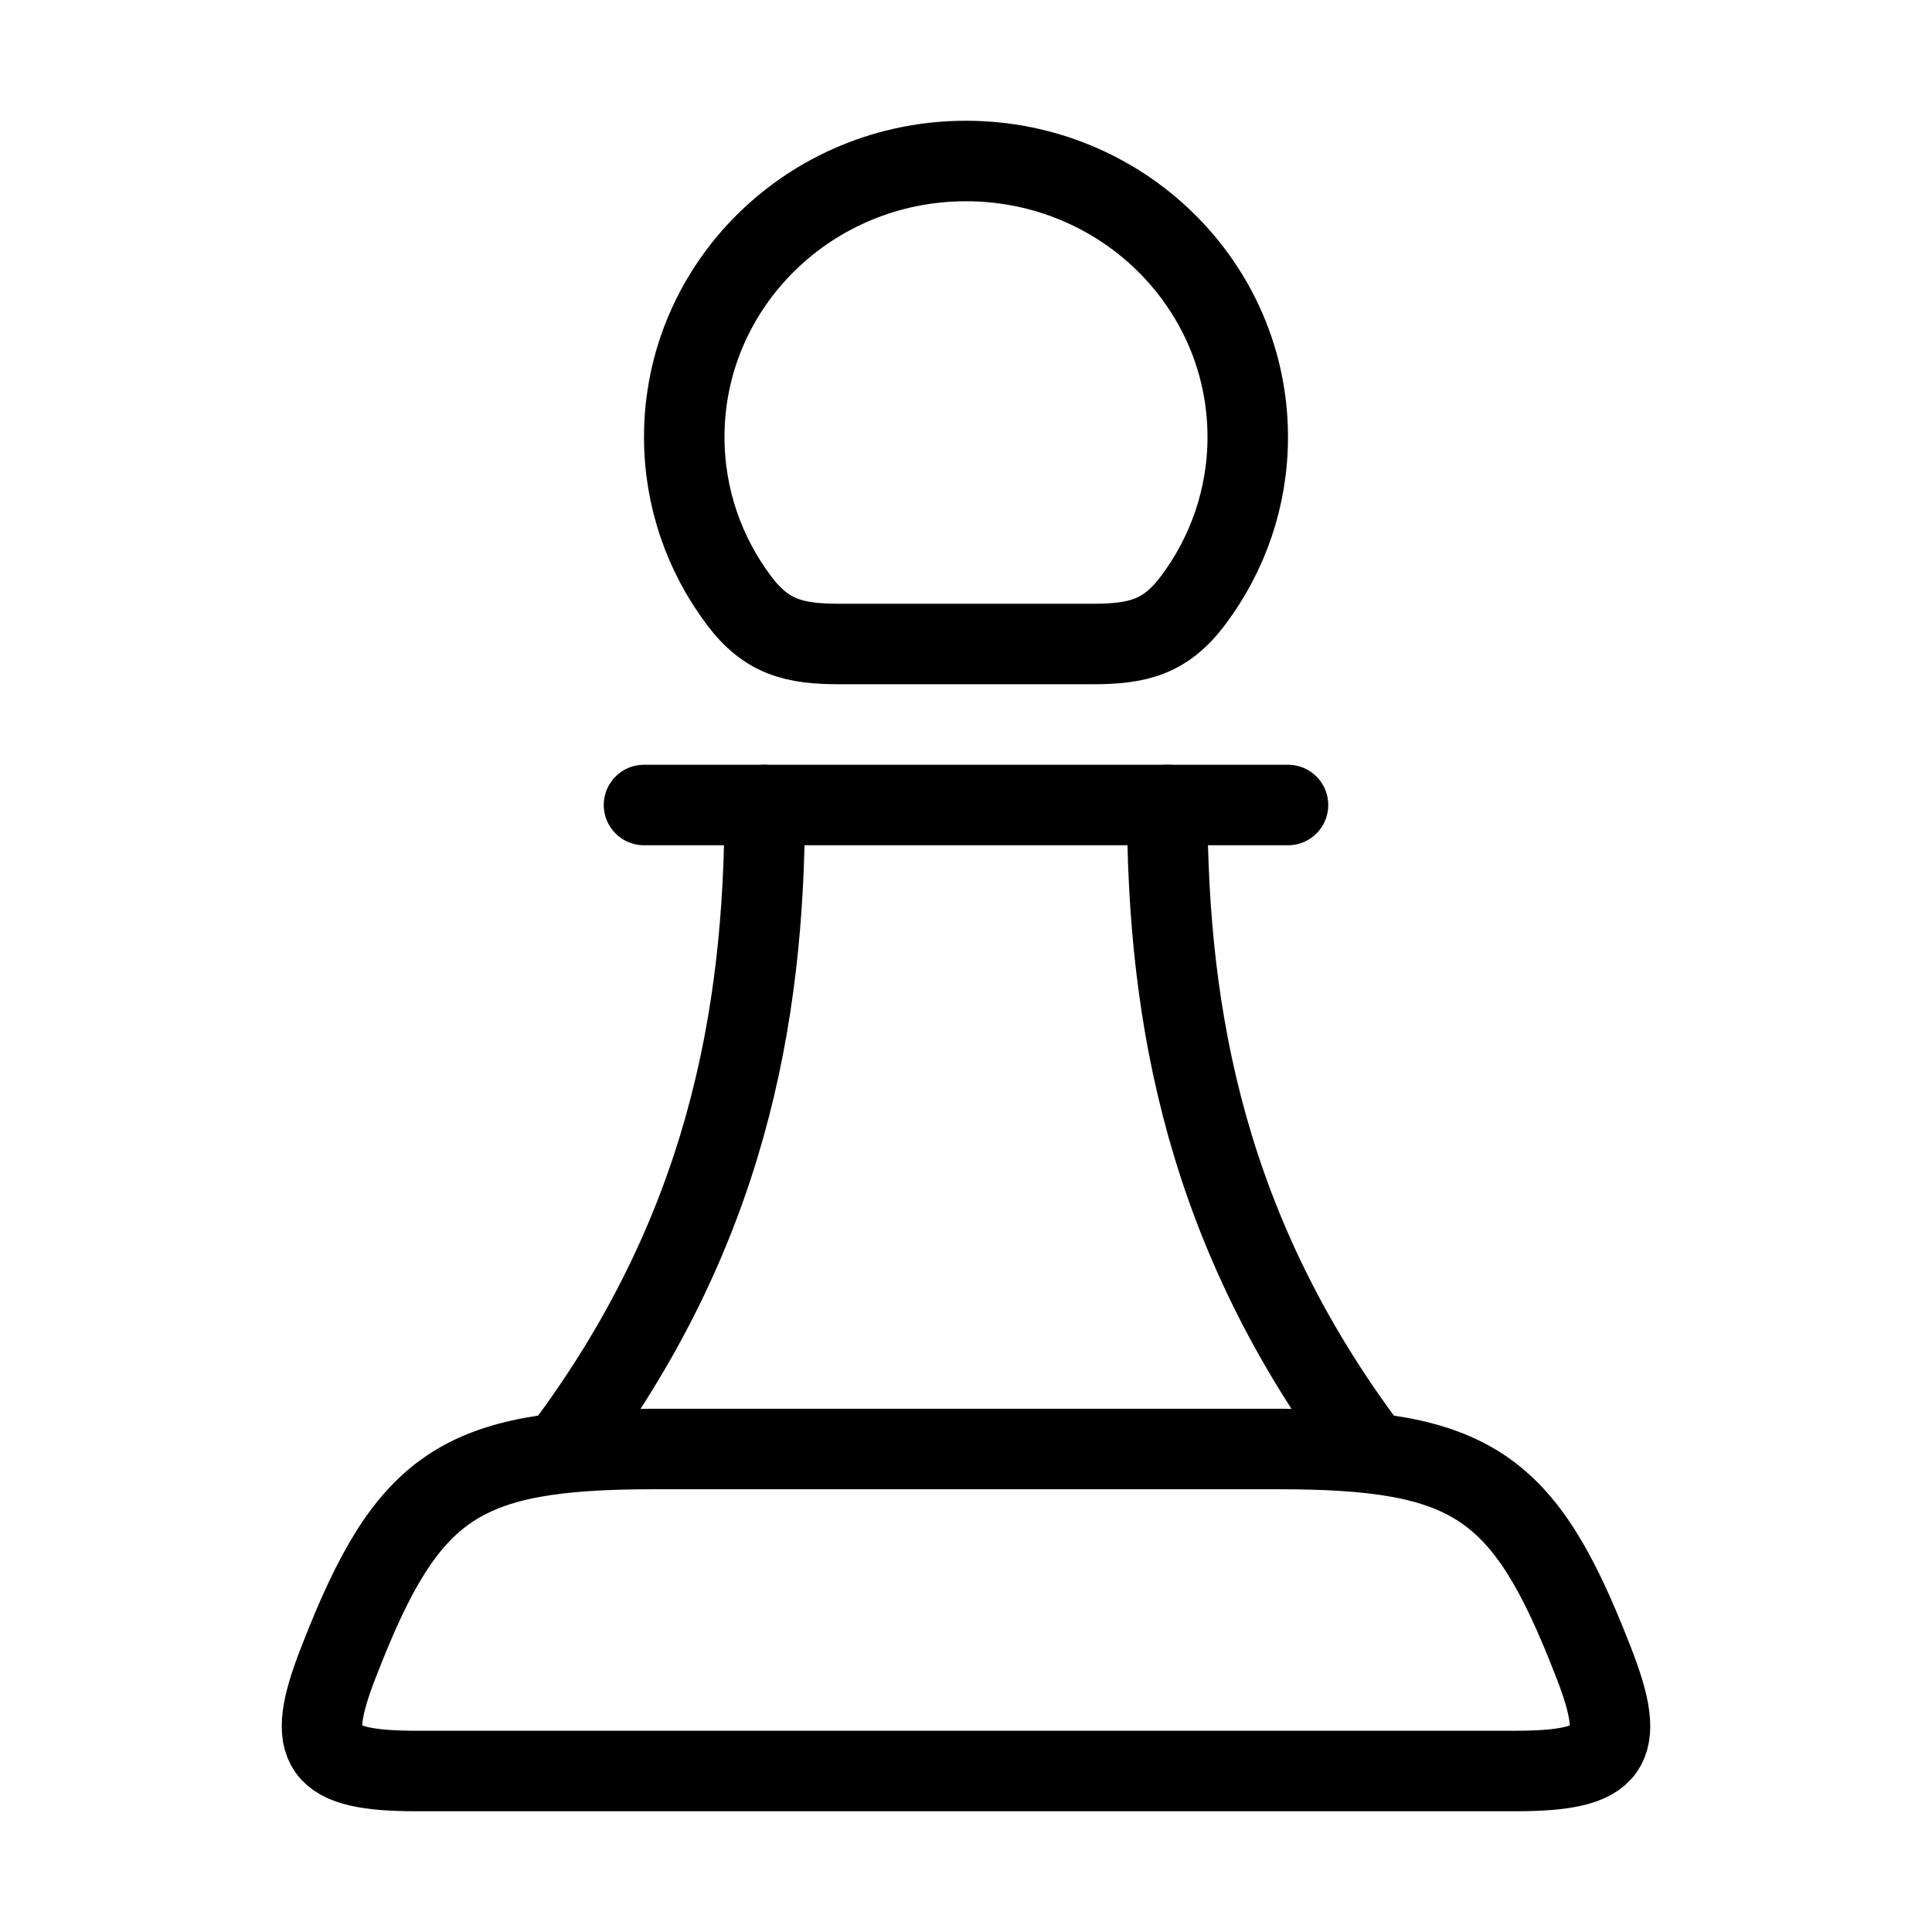 <svg xmlns="http://www.w3.org/2000/svg" viewBox="0 0 24 24" fill="none" stroke="currentColor" stroke-linecap="round" stroke-linejoin="round">
  <path d="M9.5 10C9.5 12.667 9 15.333 7 18M14.5 10C14.5 12.667 15 15.333 17 18" stroke="currentColor" key="k0" />
  <path d="M15.5 5.429C15.5 6.187 15.248 6.889 14.822 7.457C14.478 7.916 14.134 8 13.57 8H10.43C9.866 8 9.522 7.916 9.178 7.457C8.752 6.889 8.5 6.187 8.5 5.429C8.5 3.535 10.067 2 12 2C13.933 2 15.5 3.535 15.5 5.429Z" stroke="currentColor" key="k1" />
  <path d="M8 10H16" stroke="currentColor" key="k2" />
  <path d="M4.205 20.649L4.226 20.596C5.067 18.44 5.727 18 8.122 18H15.878C18.273 18 18.933 18.44 19.774 20.596L19.795 20.649C20.219 21.735 20.028 22 18.821 22H5.179C3.972 22 3.781 21.735 4.205 20.649Z" stroke="currentColor" key="k3" />
</svg>